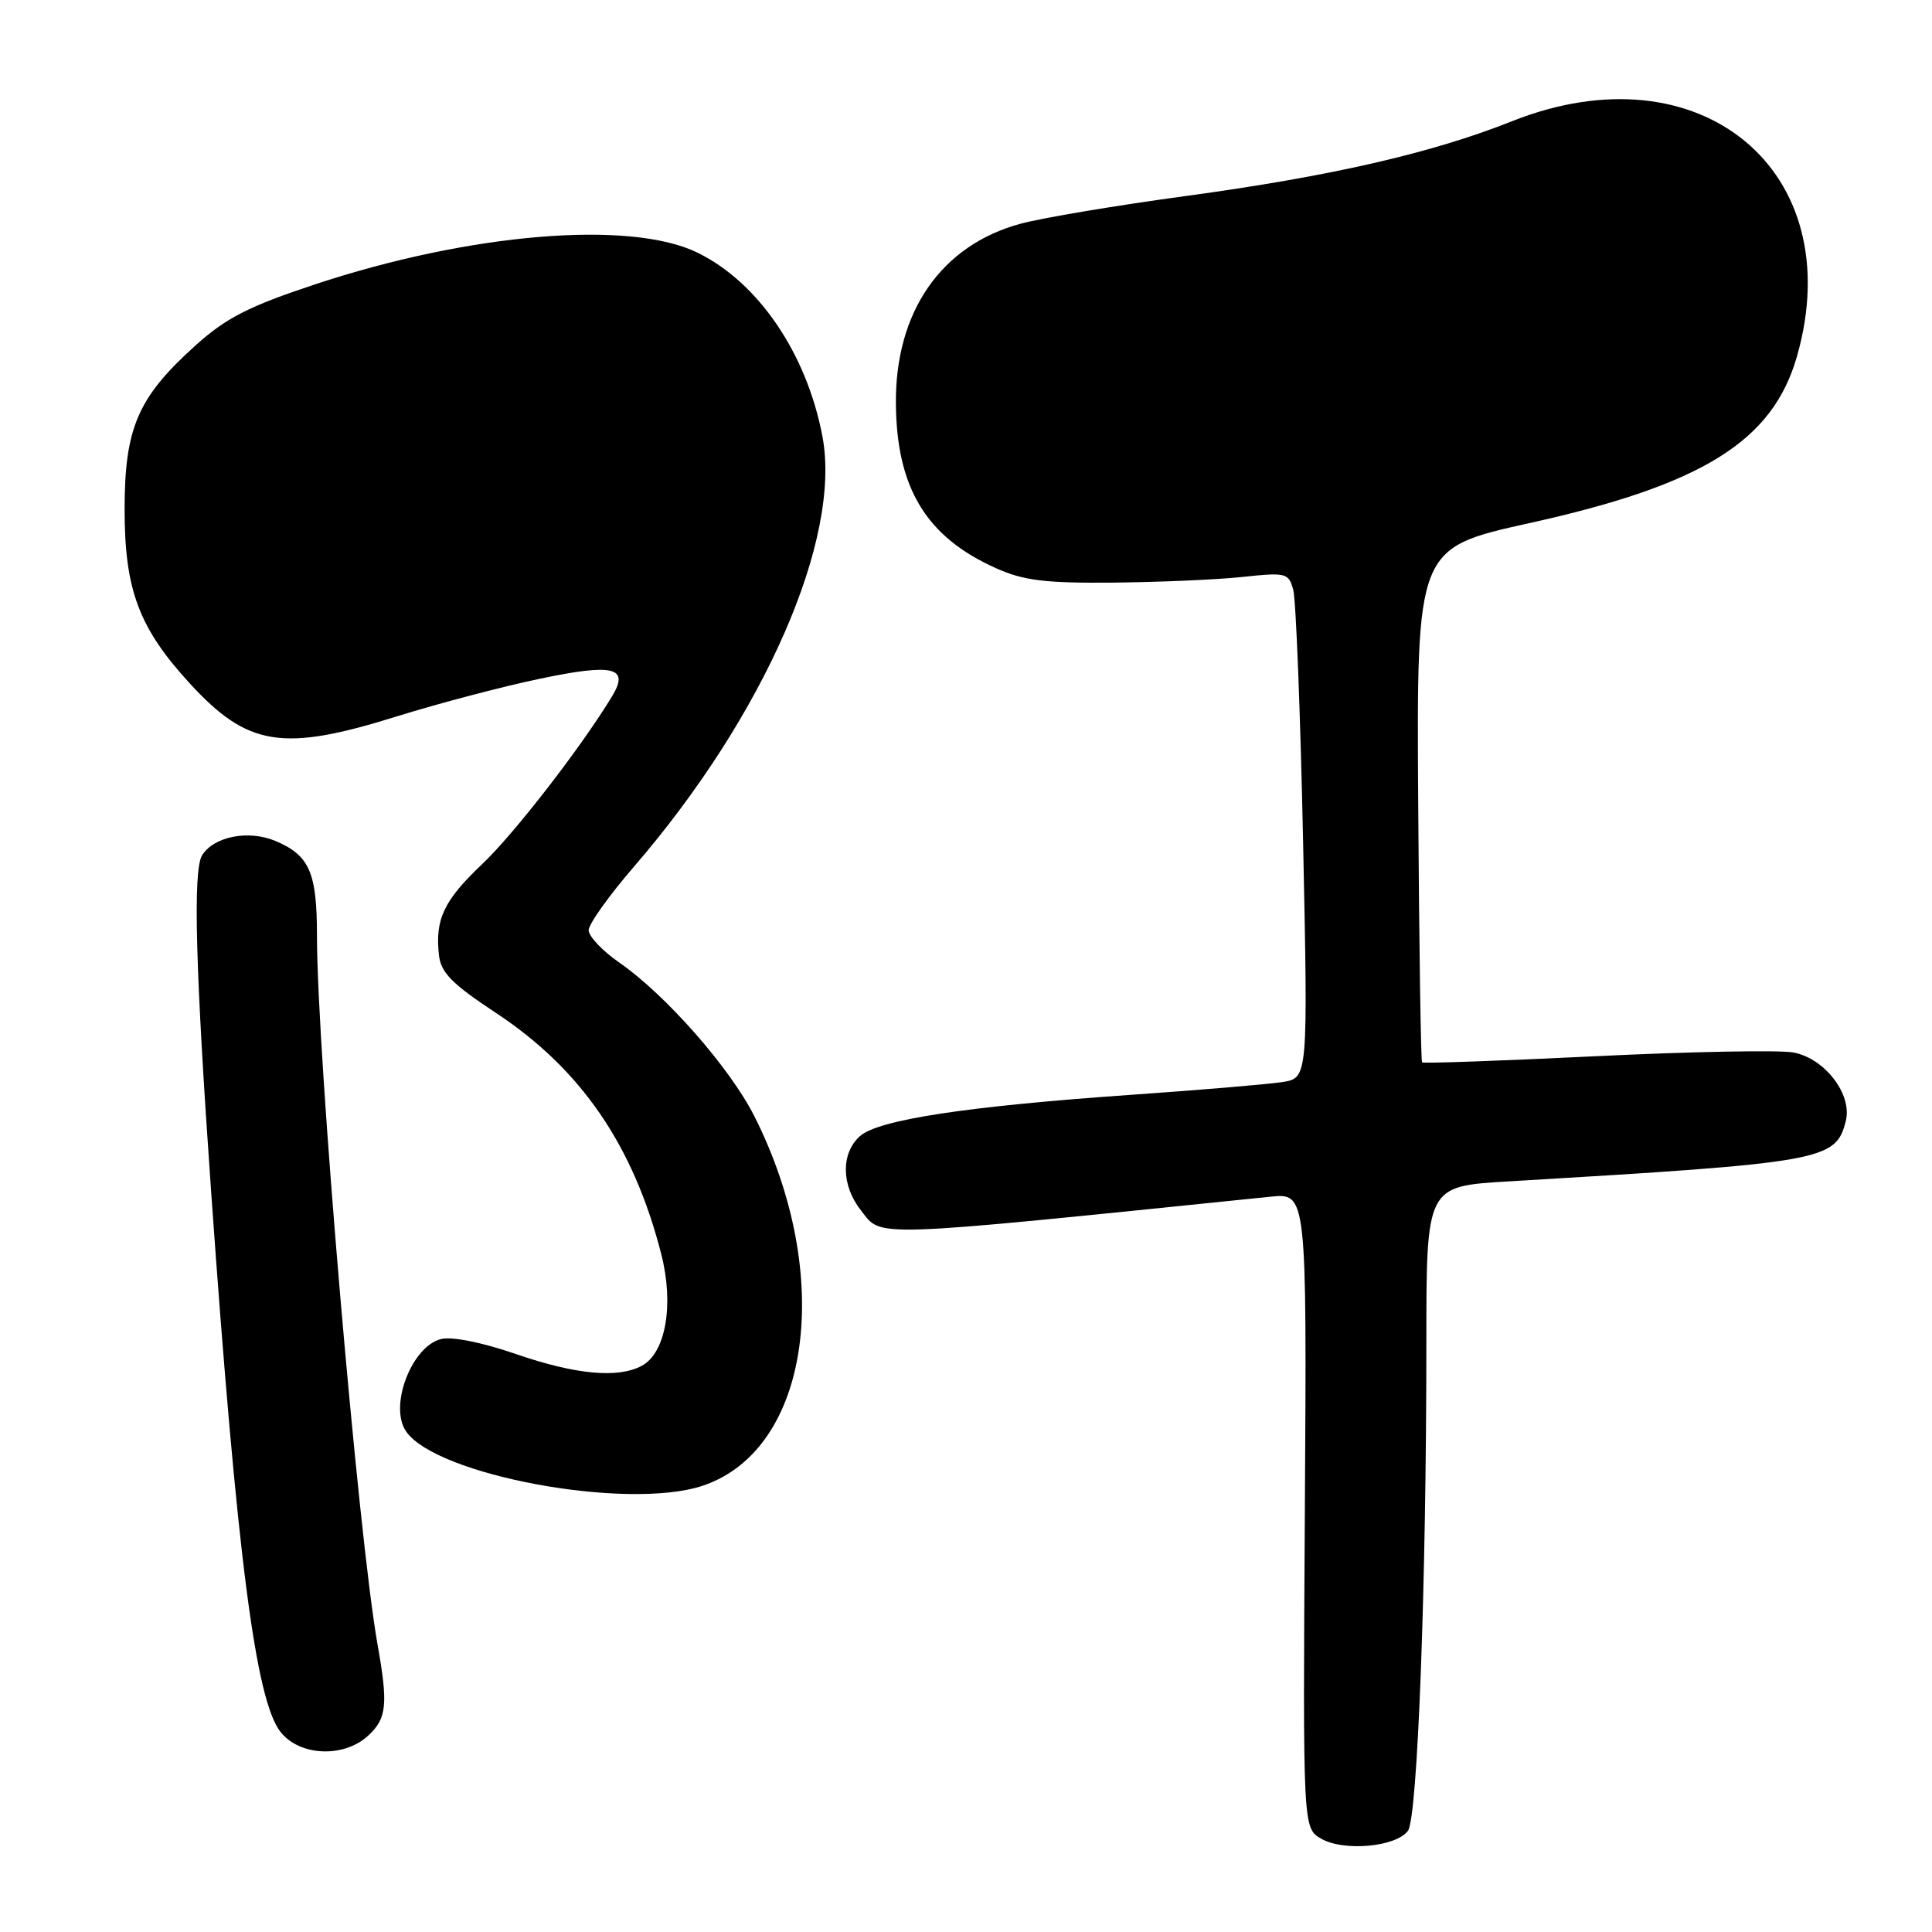 <?xml version="1.0" encoding="UTF-8" standalone="no"?>
<!DOCTYPE svg PUBLIC "-//W3C//DTD SVG 1.1//EN" "http://www.w3.org/Graphics/SVG/1.1/DTD/svg11.dtd" >
<svg xmlns="http://www.w3.org/2000/svg" xmlns:xlink="http://www.w3.org/1999/xlink" version="1.1" viewBox="0 0 256 256">
 <g >
 <path fill="currentColor"
d=" M 186.56 242.59 C 187.84 240.84 189.00 210.08 189.00 177.93 C 189.00 157.19 189.00 157.19 199.75 156.55 C 241.71 154.06 243.26 153.79 244.58 148.53 C 245.46 145.02 241.80 140.24 237.64 139.46 C 235.83 139.12 224.09 139.34 211.54 139.95 C 199.00 140.56 188.60 140.93 188.43 140.77 C 188.27 140.61 188.04 125.21 187.92 106.55 C 187.70 72.63 187.70 72.63 202.59 69.33 C 225.62 64.24 234.90 58.46 238.11 47.21 C 245.14 22.59 225.24 6.17 200.36 16.06 C 189.64 20.32 176.28 23.37 157.00 25.99 C 147.93 27.22 138.14 28.86 135.25 29.64 C 124.72 32.48 118.60 41.31 118.71 53.51 C 118.81 64.70 122.75 71.17 131.98 75.29 C 135.63 76.93 138.47 77.28 147.48 77.20 C 153.54 77.14 161.25 76.81 164.61 76.45 C 170.42 75.83 170.75 75.91 171.36 78.15 C 171.72 79.44 172.31 94.53 172.67 111.67 C 173.32 142.85 173.32 142.85 169.91 143.38 C 168.03 143.67 159.07 144.43 150.00 145.06 C 128.06 146.59 116.35 148.37 113.93 150.56 C 111.41 152.84 111.47 157.06 114.07 160.37 C 116.93 164.00 114.49 164.08 168.33 158.57 C 173.16 158.08 173.16 158.08 172.90 200.16 C 172.64 242.24 172.64 242.24 175.07 243.64 C 178.06 245.36 184.99 244.73 186.56 242.59 Z  M 48.81 229.96 C 51.25 227.69 51.44 225.84 50.03 217.93 C 47.47 203.51 42.00 139.58 42.00 124.00 C 42.00 115.58 41.00 113.32 36.47 111.42 C 32.92 109.94 28.37 110.83 26.79 113.31 C 25.54 115.28 25.89 128.46 28.00 158.24 C 31.40 206.14 33.86 225.29 37.17 229.49 C 39.71 232.72 45.60 232.96 48.81 229.96 Z  M 93.10 196.87 C 107.41 192.09 110.63 169.06 99.95 147.89 C 96.72 141.49 88.18 131.78 82.05 127.54 C 79.82 125.99 78.00 124.07 78.00 123.26 C 78.00 122.45 80.70 118.66 84.01 114.83 C 101.26 94.84 111.53 71.40 108.98 57.85 C 106.91 46.87 100.49 37.41 92.40 33.47 C 83.49 29.12 62.23 30.89 41.71 37.69 C 32.92 40.61 29.98 42.11 25.91 45.77 C 18.27 52.64 16.51 56.70 16.51 67.50 C 16.51 78.16 18.41 83.22 25.16 90.57 C 32.84 98.93 37.46 99.66 52.63 94.91 C 58.06 93.22 66.54 90.98 71.48 89.95 C 81.31 87.88 83.45 88.40 81.10 92.27 C 77.01 99.02 68.11 110.51 63.87 114.52 C 58.80 119.33 57.62 121.82 58.17 126.61 C 58.43 128.89 59.93 130.40 65.72 134.22 C 76.99 141.66 83.93 151.77 87.61 166.14 C 89.34 172.86 88.22 179.28 85.03 180.98 C 81.88 182.67 76.25 182.14 68.34 179.41 C 63.87 177.87 59.87 177.07 58.44 177.43 C 54.56 178.40 51.54 186.25 53.77 189.61 C 57.66 195.49 83.13 200.19 93.10 196.87 Z "/>
</g>
</svg>